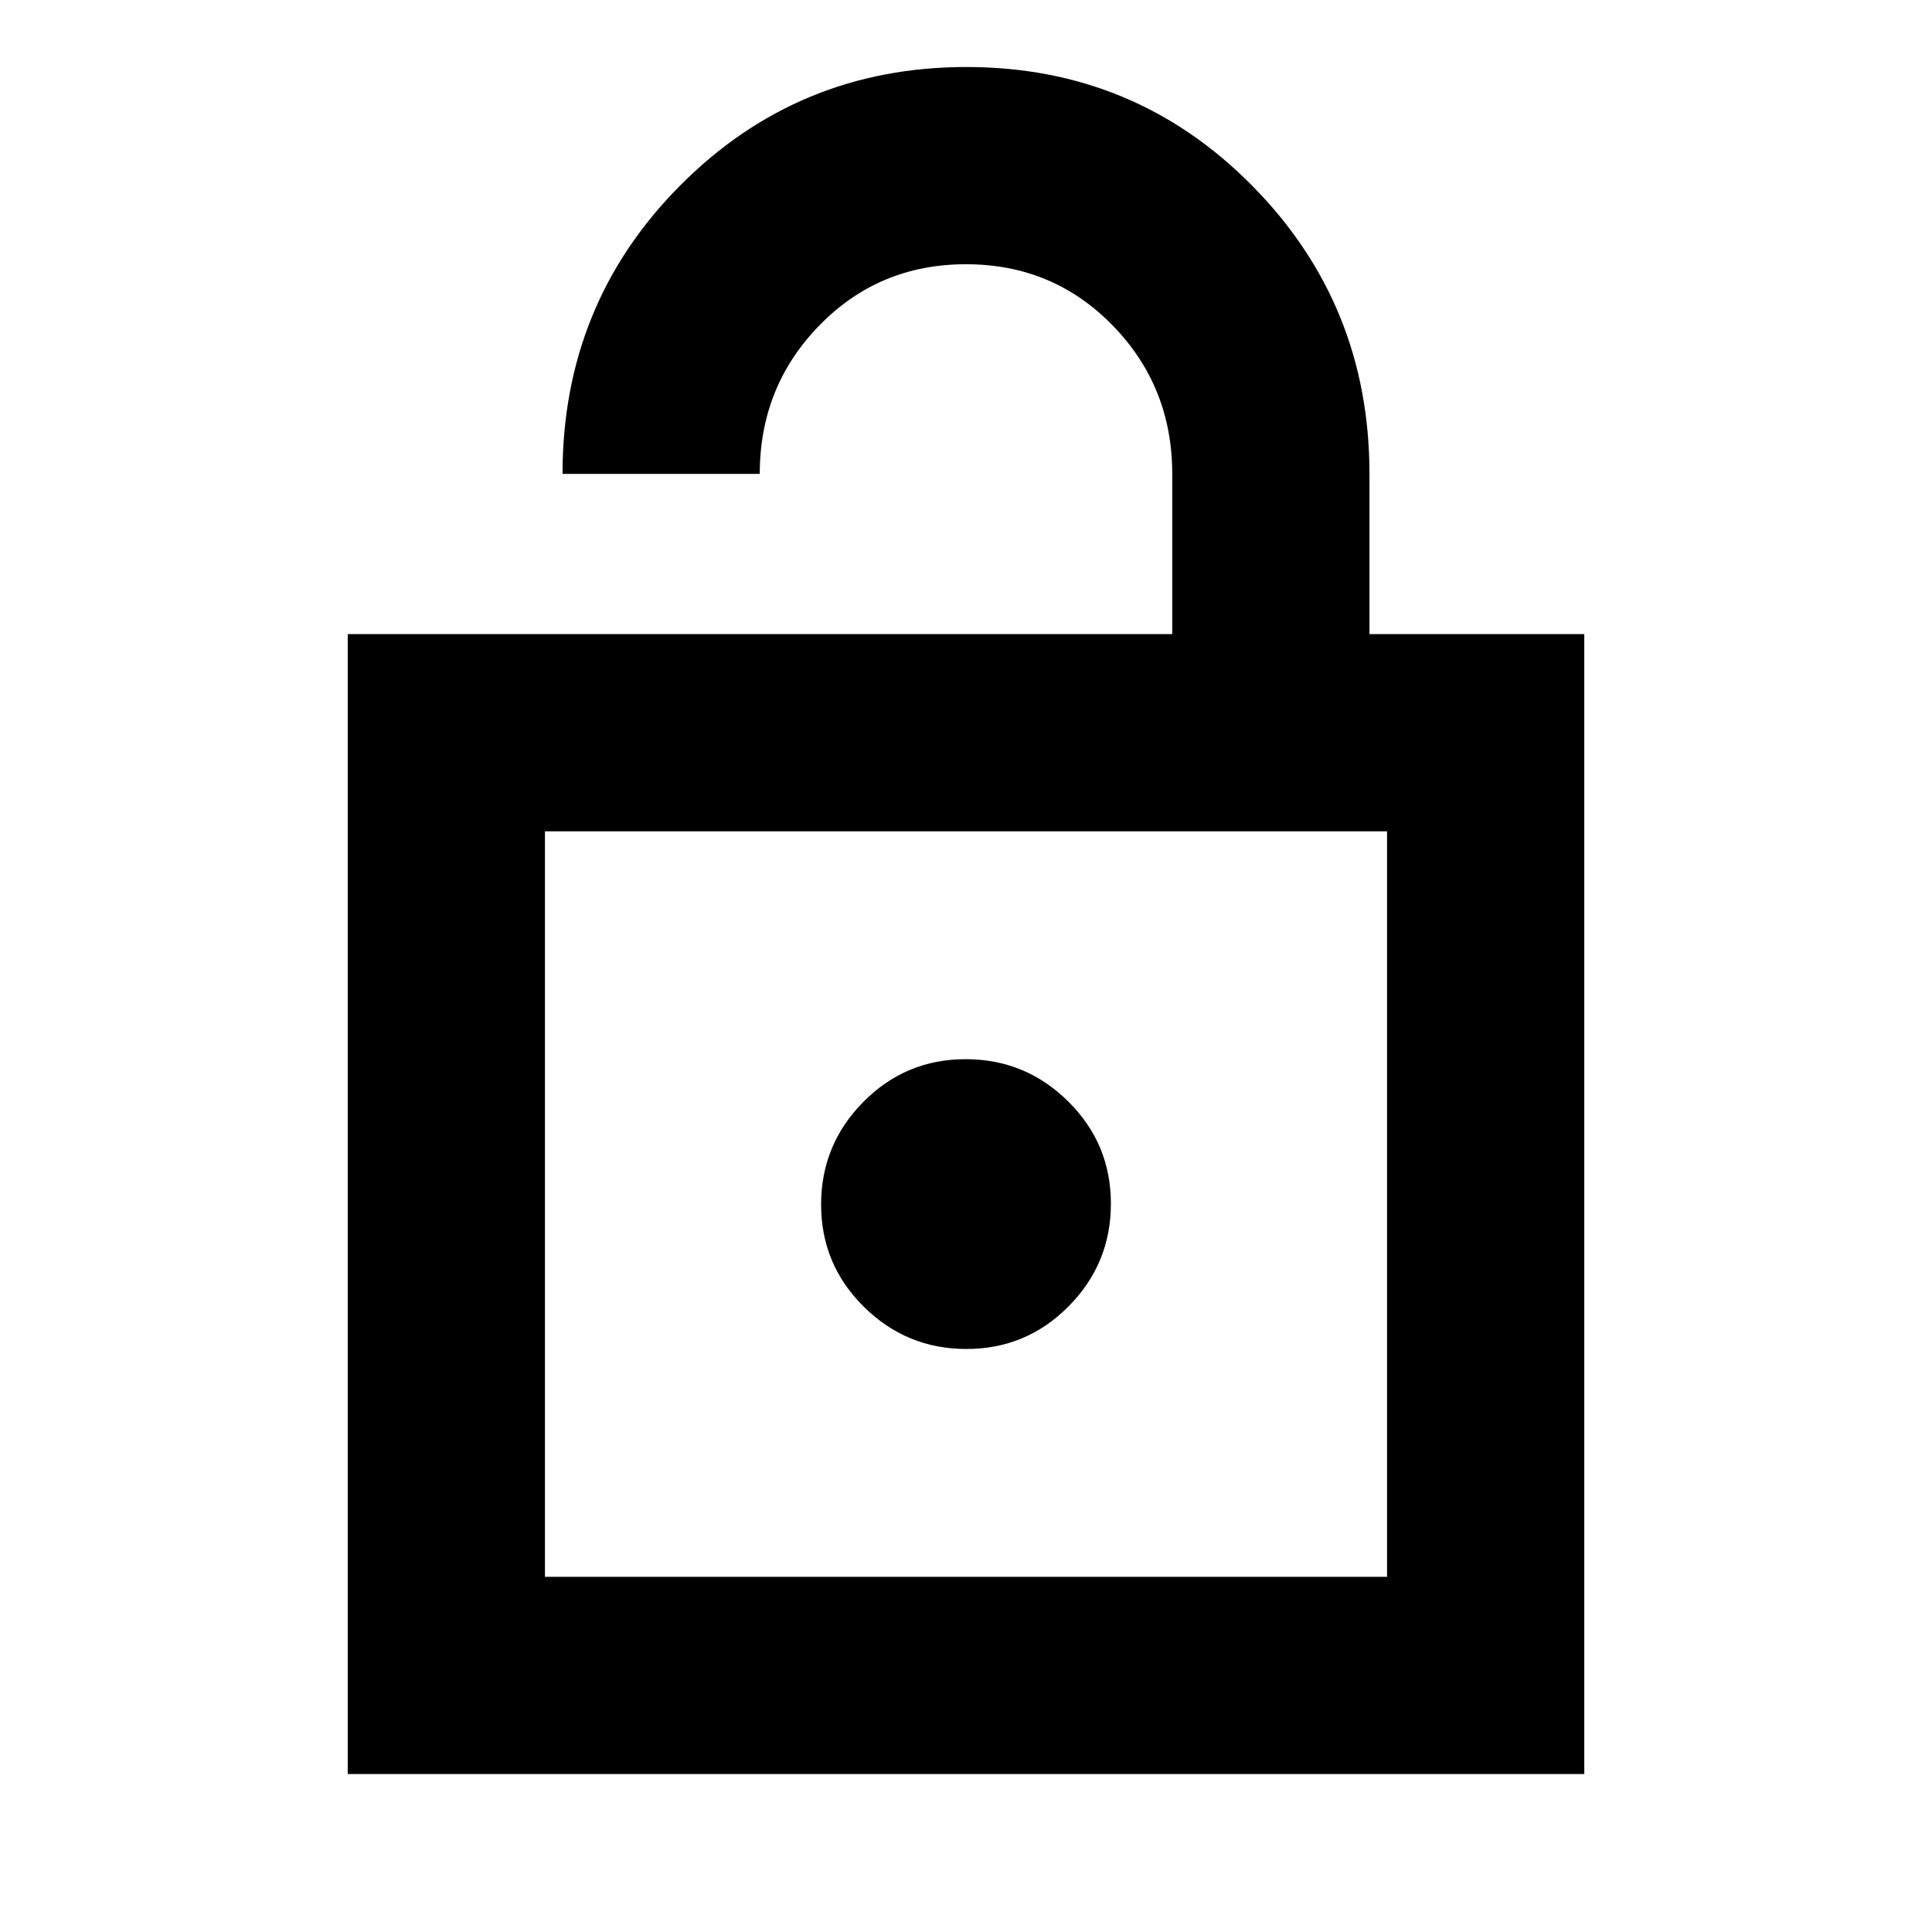 <svg xmlns="http://www.w3.org/2000/svg" height="20" viewBox="0 -960 960 960" width="20"><path d="M172.78-78.48v-566.43h409.7v-79.61q0-43.41-29.63-73.79Q523.22-828.7 480-828.7t-72.85 30.39q-29.63 30.38-29.63 73.79h-98q0-84.52 58.49-143.35t142.22-58.83q83.73 0 141.99 58.99 58.26 58.99 58.26 143.19v79.61h106.74v566.43H172.78Zm98-98h418.44v-370.43H270.78v370.43ZM480.21-289.7q29.79 0 50.79-21.21t21-51q0-29.79-21.21-50.79t-51-21q-29.79 0-50.79 21.22-21 21.21-21 51 0 29.78 21.21 50.78t51 21ZM270.78-176.48v-370.43 370.43Z"/></svg>